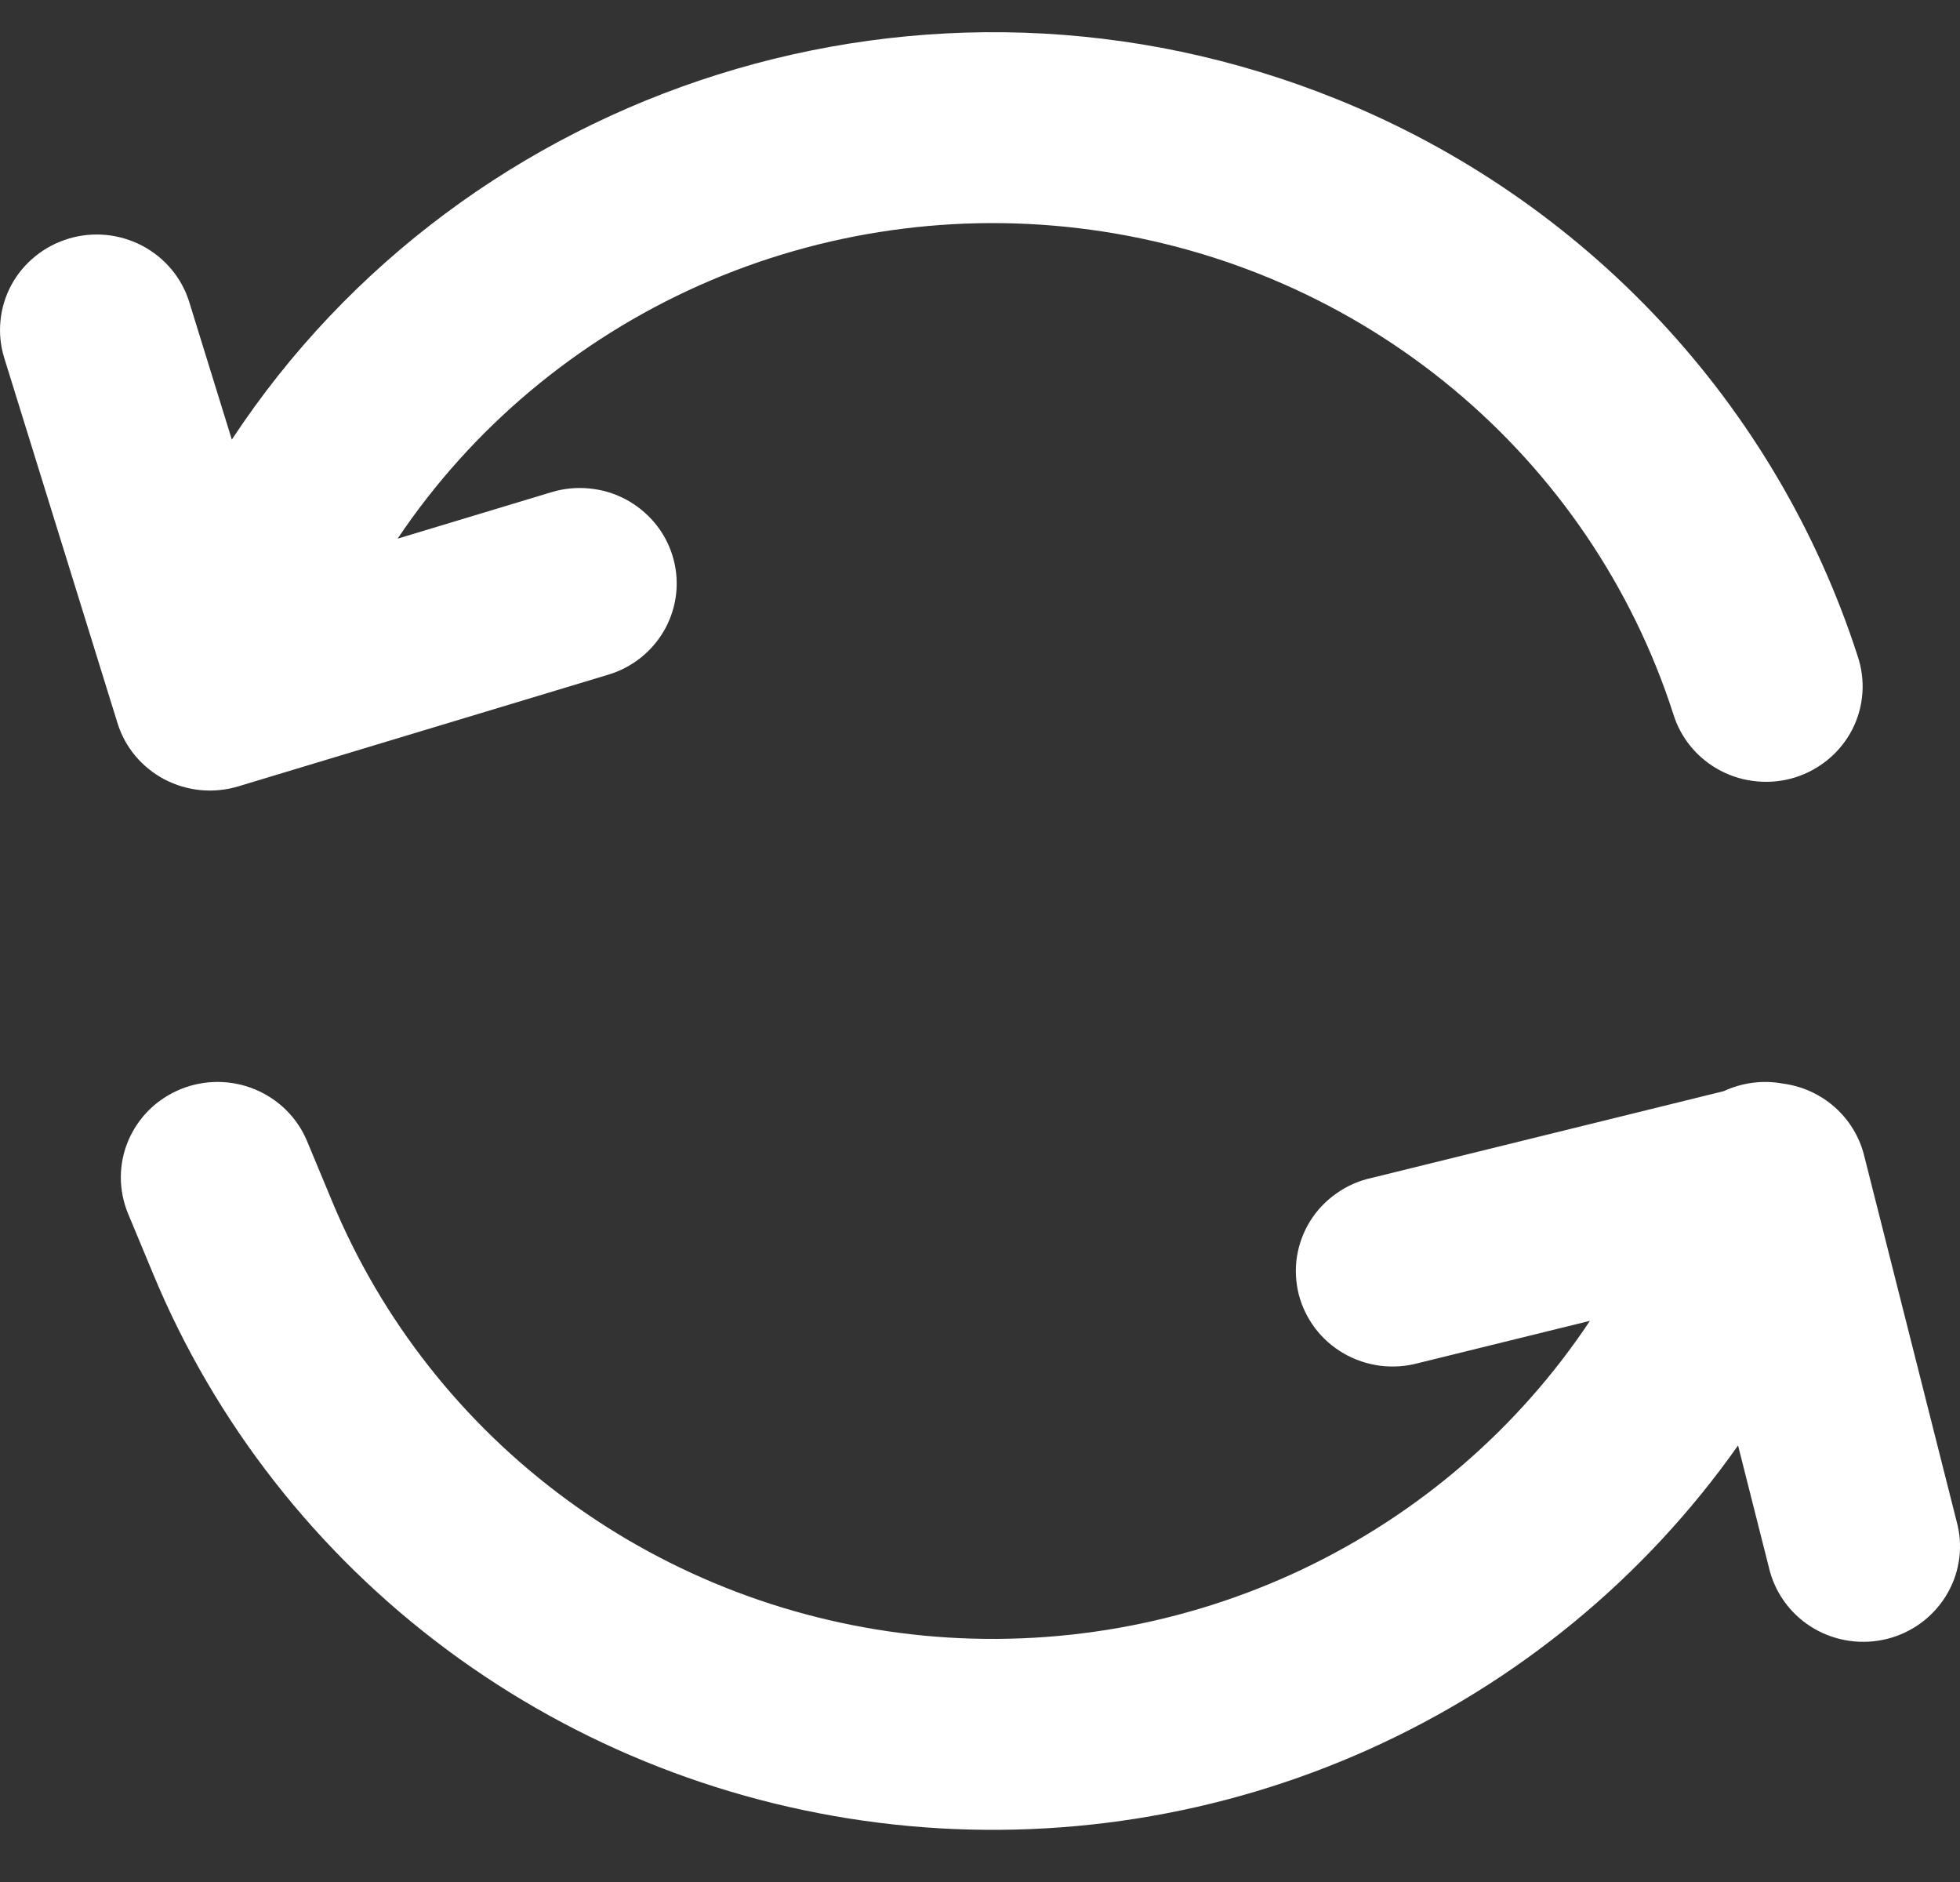 <svg width="25" height="24" viewBox="0 0 25 24" fill="none" xmlns="http://www.w3.org/2000/svg">
<rect x="0" y="0" width="25" height="24" fill="#333333" stroke="none"/>
<path d="M5.069 6.87L7.036 6.276C7.191 6.229 7.354 6.213 7.515 6.229C7.677 6.244 7.833 6.29 7.976 6.365C8.119 6.441 8.246 6.543 8.349 6.666C8.452 6.789 8.53 6.931 8.577 7.084C8.625 7.237 8.641 7.398 8.626 7.557C8.61 7.716 8.563 7.871 8.487 8.012C8.411 8.153 8.307 8.278 8.182 8.38C8.057 8.481 7.913 8.558 7.758 8.604L3.039 10.028C2.884 10.075 2.721 10.091 2.559 10.076C2.398 10.06 2.241 10.014 2.098 9.939C1.955 9.864 1.828 9.761 1.725 9.638C1.622 9.514 1.545 9.372 1.498 9.219L0.054 4.564C0.007 4.411 -0.01 4.25 0.006 4.091C0.021 3.932 0.068 3.778 0.144 3.636C0.22 3.495 0.324 3.37 0.449 3.269C0.574 3.167 0.718 3.091 0.873 3.044C1.186 2.949 1.524 2.982 1.813 3.133C2.102 3.285 2.319 3.543 2.414 3.852L2.957 5.606C5.928 1.092 11.822 -0.849 17.055 1.266C18.62 1.898 20.025 2.862 21.172 4.088C22.319 5.314 23.179 6.773 23.693 8.362C23.745 8.515 23.767 8.677 23.755 8.839C23.744 9 23.7 9.157 23.626 9.302C23.552 9.446 23.45 9.574 23.325 9.679C23.2 9.784 23.056 9.863 22.9 9.913C22.743 9.962 22.579 9.98 22.416 9.965C22.252 9.951 22.094 9.905 21.949 9.83C21.804 9.754 21.675 9.651 21.571 9.526C21.467 9.401 21.389 9.257 21.342 9.102C20.821 7.488 19.848 6.051 18.534 4.959C17.221 3.867 15.621 3.164 13.919 2.931C12.218 2.697 10.484 2.943 8.918 3.64C7.353 4.338 6.019 5.457 5.071 6.87H5.069ZM20.279 16.844L18.089 17.383C17.93 17.426 17.765 17.437 17.602 17.416C17.439 17.395 17.281 17.341 17.14 17.26C16.998 17.178 16.874 17.069 16.775 16.939C16.677 16.809 16.605 16.661 16.565 16.504C16.526 16.346 16.518 16.183 16.543 16.022C16.569 15.862 16.626 15.709 16.712 15.57C16.799 15.432 16.912 15.313 17.046 15.219C17.18 15.124 17.331 15.057 17.492 15.022L21.986 13.915C22.221 13.806 22.484 13.771 22.739 13.818C22.985 13.85 23.215 13.954 23.4 14.117C23.585 14.28 23.716 14.494 23.776 14.731L24.97 19.453C25.041 19.763 24.986 20.088 24.816 20.359C24.647 20.629 24.378 20.824 24.065 20.901C23.752 20.978 23.421 20.931 23.143 20.771C22.865 20.61 22.662 20.349 22.576 20.042L22.169 18.433C20.981 20.119 19.354 21.458 17.459 22.309C15.565 23.16 13.472 23.491 11.403 23.267C9.334 23.043 7.364 22.273 5.701 21.038C4.038 19.802 2.743 18.147 1.954 16.247L1.633 15.476C1.572 15.328 1.541 15.169 1.541 15.01C1.542 14.85 1.574 14.692 1.637 14.544C1.7 14.397 1.791 14.263 1.906 14.15C2.021 14.038 2.158 13.949 2.308 13.888C2.61 13.766 2.95 13.767 3.252 13.892C3.401 13.954 3.537 14.044 3.651 14.157C3.765 14.271 3.856 14.405 3.917 14.553L4.238 15.324C4.867 16.837 5.903 18.153 7.234 19.128C8.566 20.104 10.142 20.702 11.793 20.859C13.444 21.015 15.107 20.724 16.602 20.017C18.098 19.309 19.369 18.213 20.279 16.845V16.844Z" fill="white"/>
</svg>
